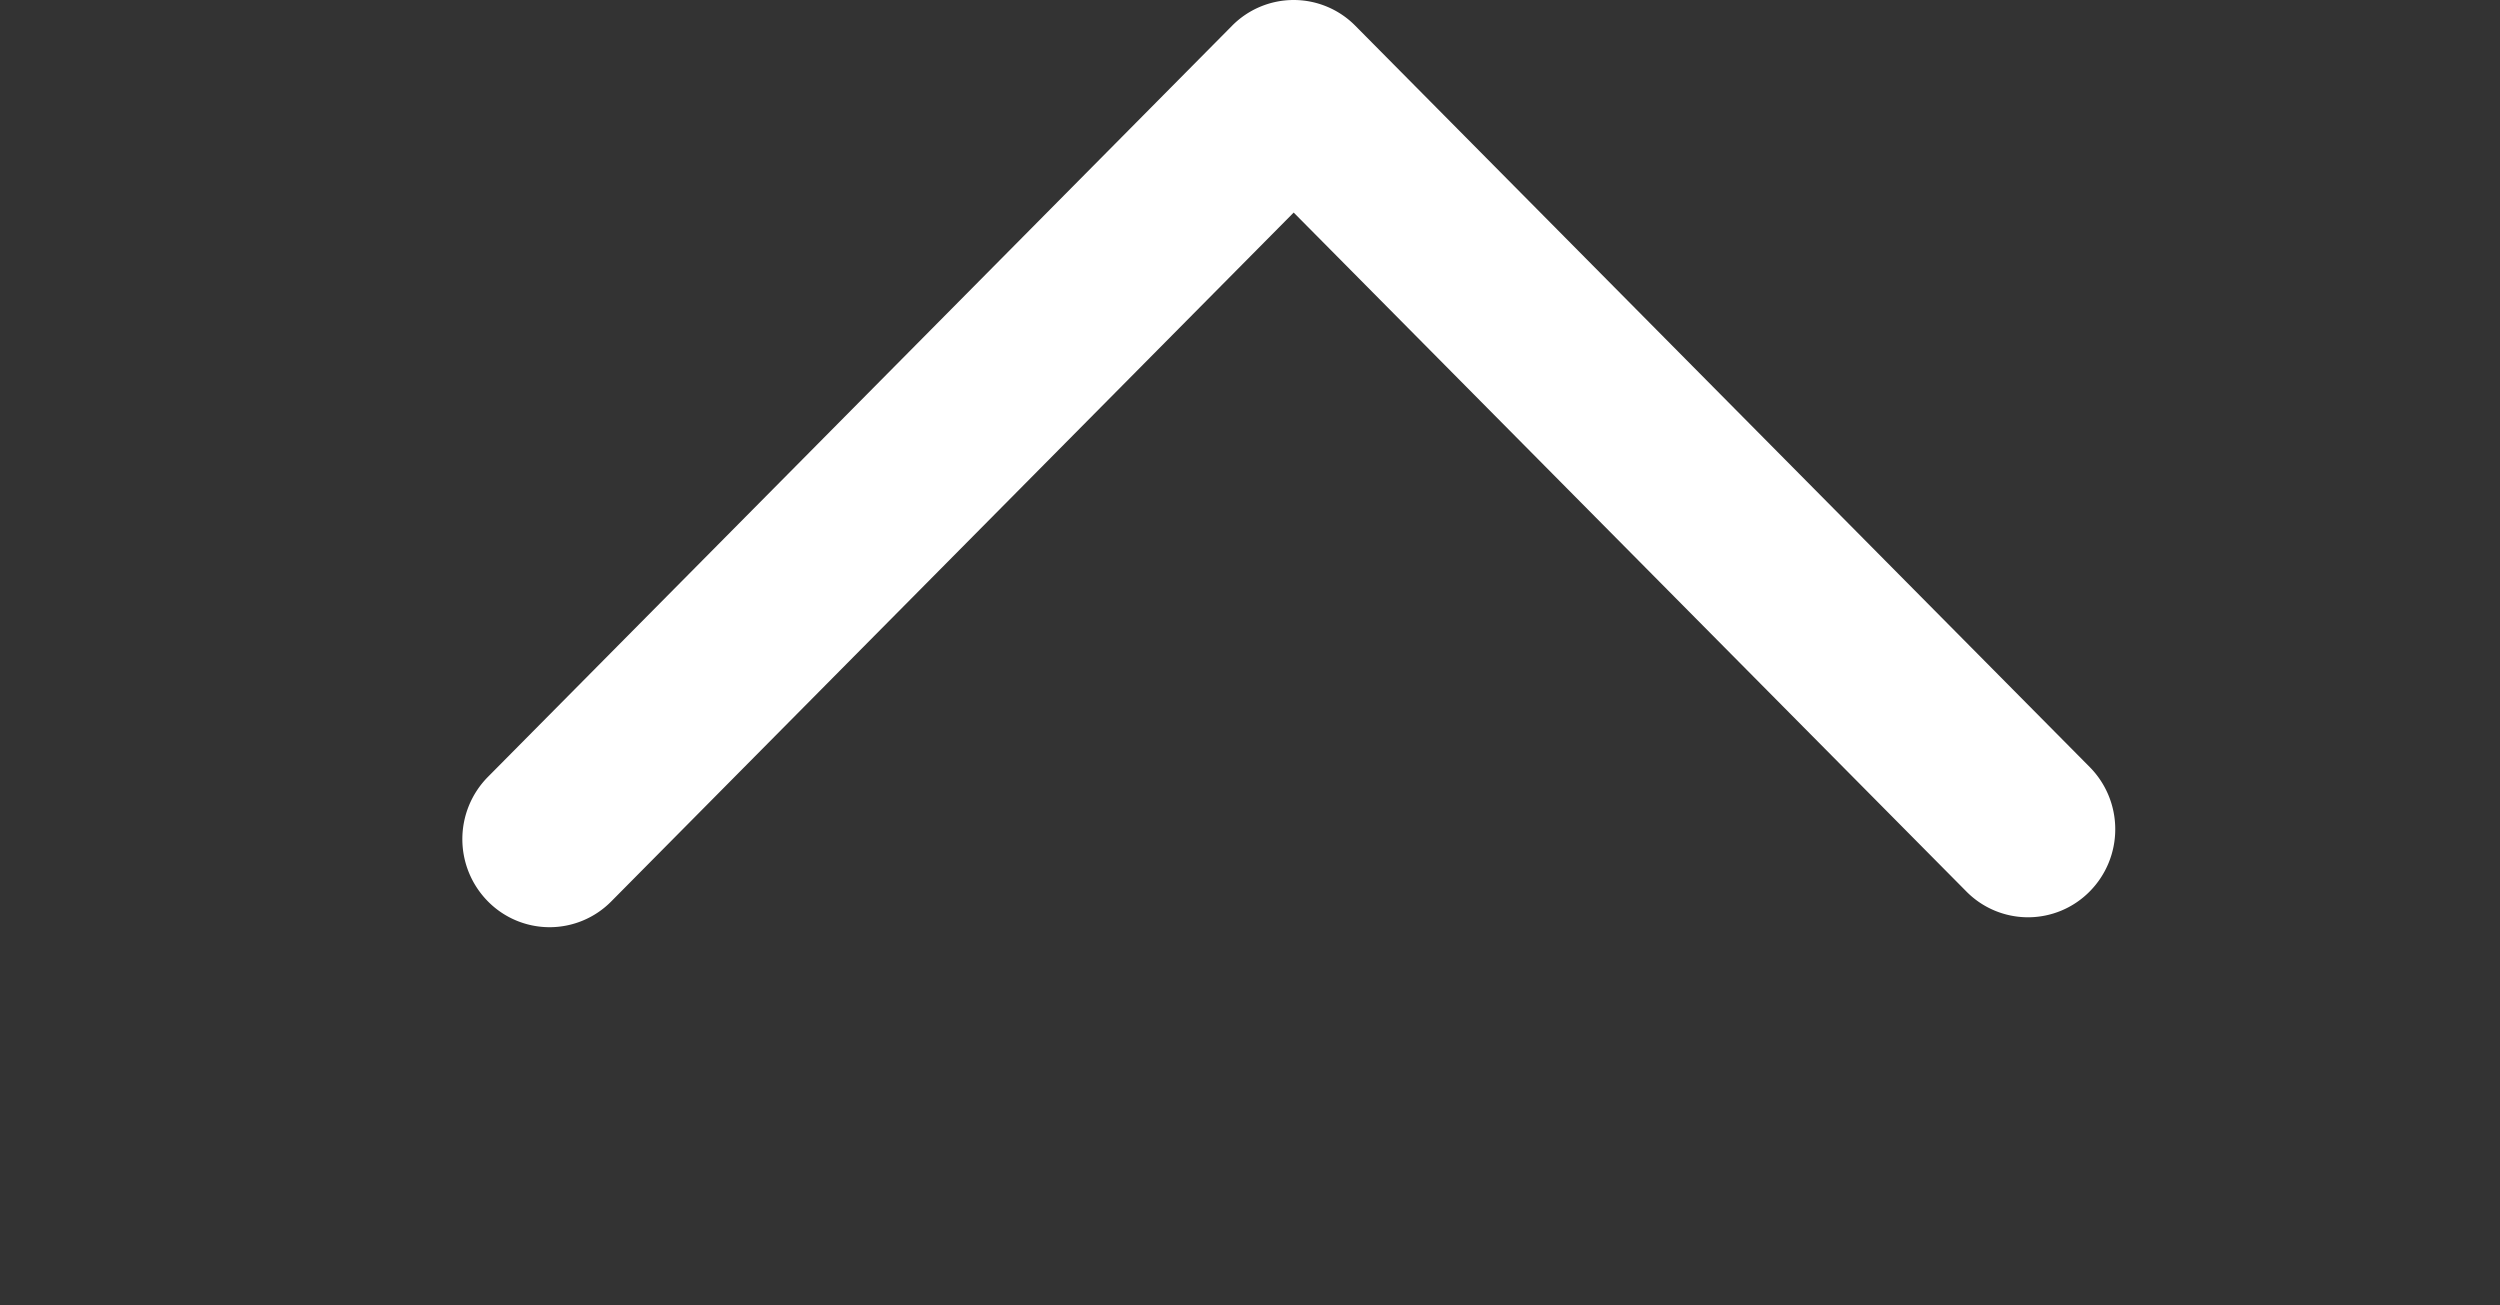 <?xml version="1.0" standalone="no"?><!DOCTYPE svg PUBLIC "-//W3C//DTD SVG 1.1//EN" "http://www.w3.org/Graphics/SVG/1.1/DTD/svg11.dtd"><svg t="1691218019545" class="icon" viewBox="0 0 1961 1024" version="1.1" xmlns="http://www.w3.org/2000/svg" p-id="14242" xmlns:xlink="http://www.w3.org/1999/xlink" width="95.752" height="50"><rect x="0" y="0" width="1961" height="1024" fill="#333333" stroke="none"/><path d="M1659.199 650.488a69.211 69.211 0 0 1-20.051 48.783 67.905 67.905 0 0 1-96.739 0L1014.766 166.735 479.485 707.054a67.934 67.934 0 0 1-96.754 0 69.458 69.458 0 0 1 0-97.668l583.657-589.145a67.934 67.934 0 0 1 96.754 0l576.006 581.407A69.24 69.24 0 0 1 1659.199 650.488z m0 0" p-id="14243" fill="#ffffff"></path></svg>
